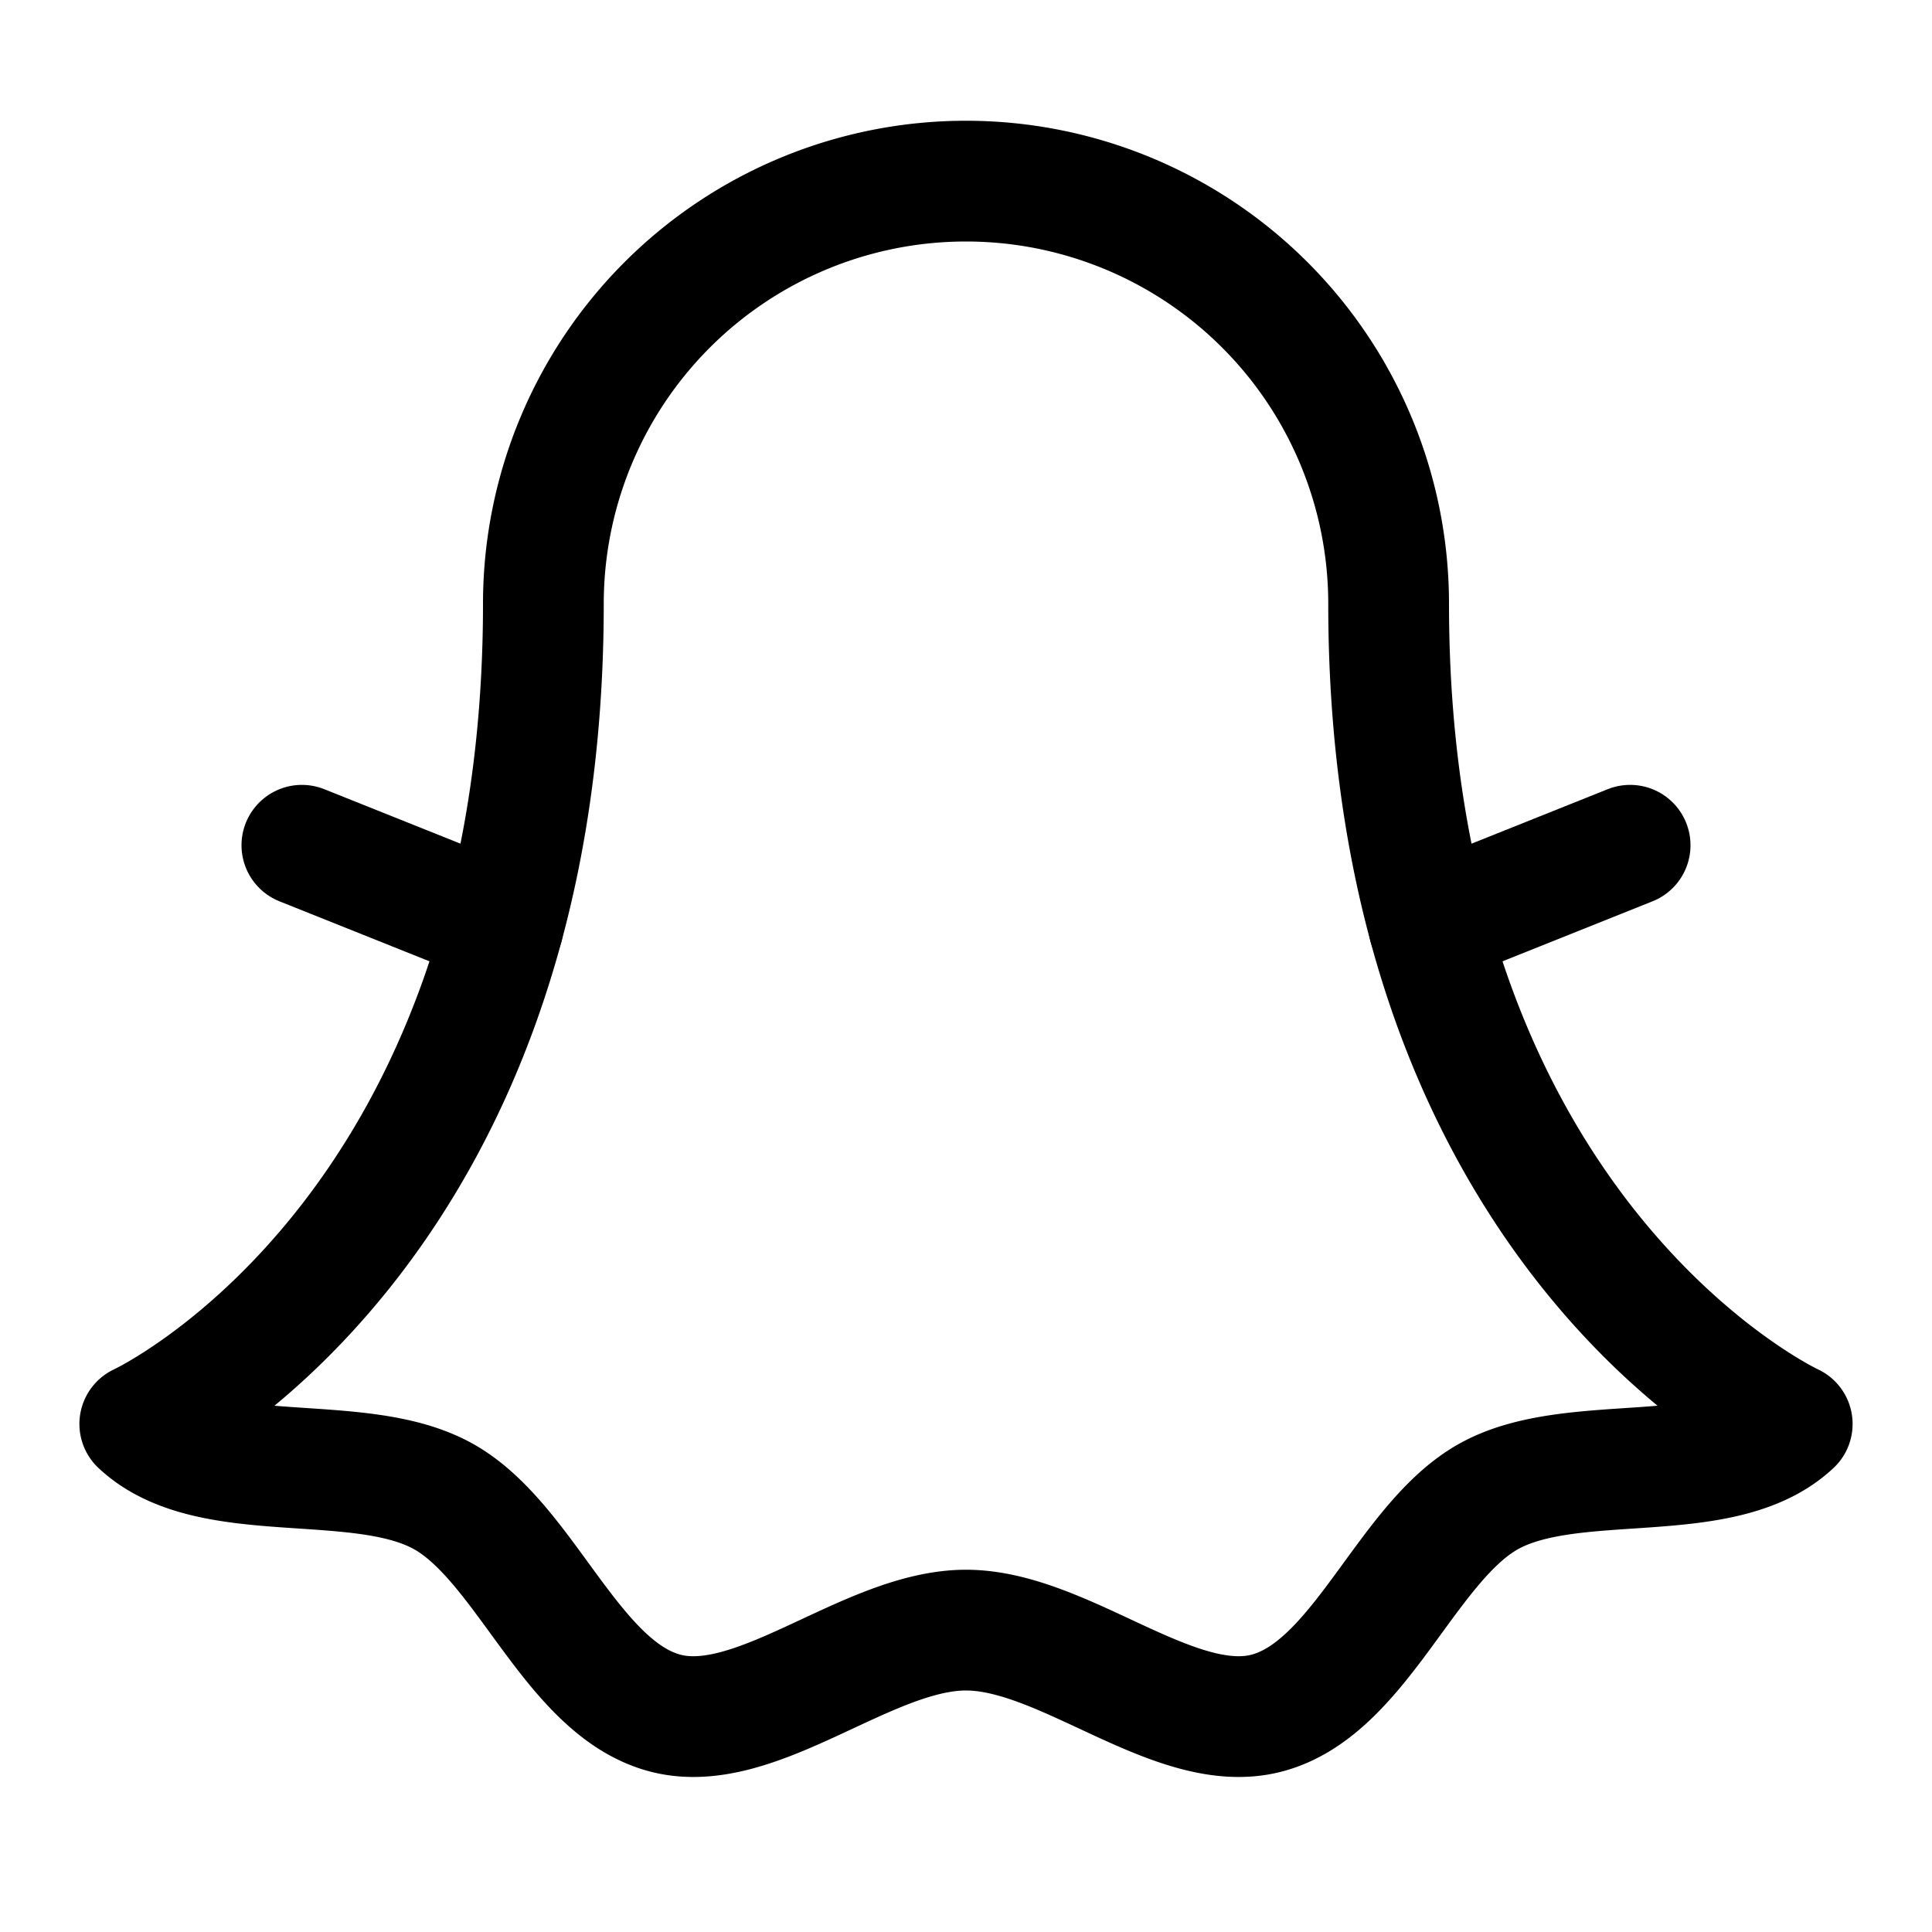 <svg viewBox="0 0 256 256" xmlns="http://www.w3.org/2000/svg"><g fill="none"><path d="m0 0h256v256h-256z"/><g stroke="#000" stroke-linecap="round" stroke-linejoin="round" stroke-width="16"><path d="m18.523 188.683s53.477-24.735 53.477-108.683a56 56 0 0 1 112 0c0 83.947 53.478 108.682 53.478 108.682-9.255 8.687-28.932 3.387-40.137 9.555-11.039 6.077-17.073 25.581-29.568 28.778-12.082 3.091-26.727-11.016-39.773-11.016s-27.691 14.107-39.773 11.016c-12.495-3.197-18.529-22.701-29.568-28.778-11.205-6.169-30.882-.868-40.137-9.555z"/><path d="m189.326 122.67 26.674-10.67"/><path d="m66.676 122.67-26.676-10.67"/></g></g></svg>